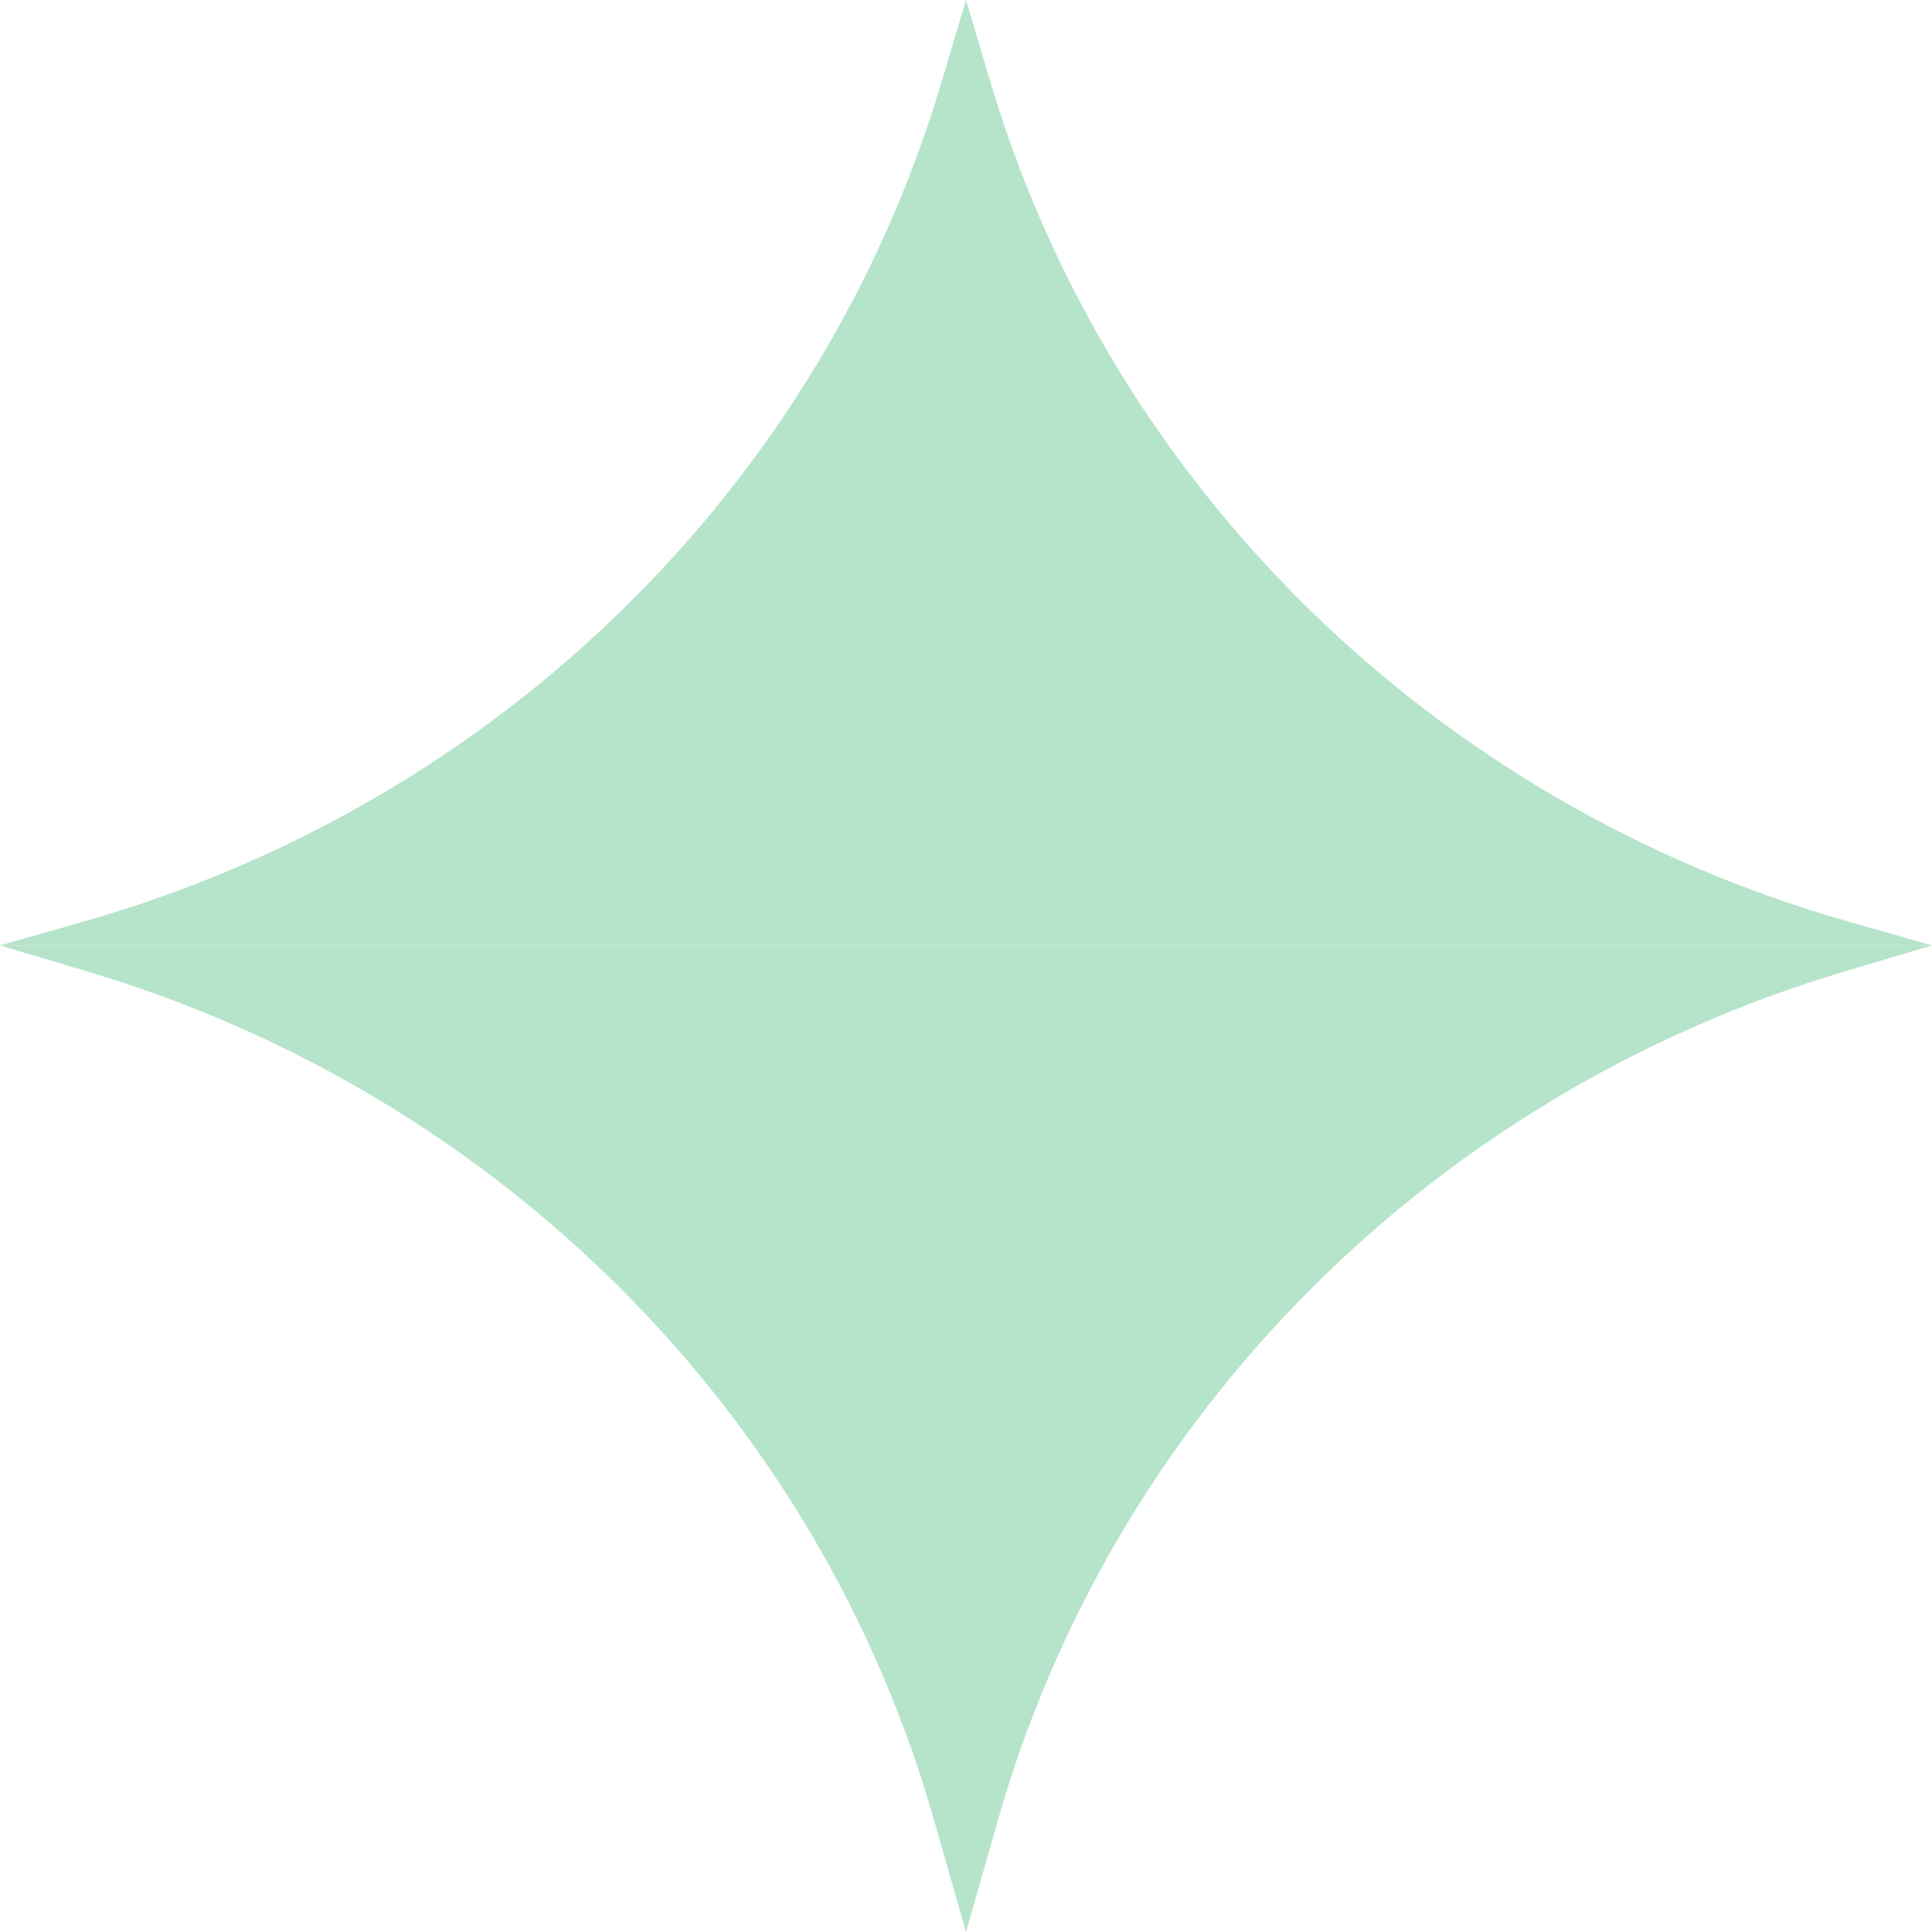 <svg width="53" height="53" viewBox="0 0 53 53" fill="none" xmlns="http://www.w3.org/2000/svg">
<rect width="53" height="53" fill="#1C1C1C"/>
<g id="Website" clip-path="url(#clip0_2551_67896)">
<rect width="1440" height="7048" transform="translate(-158 -643)" fill="white"/>
<g id="Hero" clip-path="url(#clip1_2551_67896)">
<rect width="1440" height="939" transform="translate(-158 -643)" fill="white"/>
<g id="Vector">
<path d="M26.5 0V25.936H0L2.319 25.274C13.654 22.038 22.517 13.364 25.824 2.27L26.5 0Z" fill="#B5E4CA"/>
<path d="M26.5 53V25.936H0L2.391 26.648C13.682 30.012 22.439 38.781 25.616 49.906L26.5 53Z" fill="#B5E4CA"/>
<path d="M26.5 0V25.936H53L50.681 25.274C39.346 22.038 30.483 13.364 27.176 2.27L26.5 0Z" fill="#B5E4CA"/>
<path d="M26.5 53V25.936H53L50.609 26.648C39.318 30.012 30.561 38.781 27.384 49.906L26.5 53Z" fill="#B5E4CA"/>
</g>
</g>
</g>
<defs>
<clipPath id="clip0_2551_67896">
<rect width="1440" height="7048" fill="white" transform="translate(-158 -643)"/>
</clipPath>
<clipPath id="clip1_2551_67896">
<rect width="1440" height="939" fill="white" transform="translate(-158 -643)"/>
</clipPath>
</defs>
</svg>
